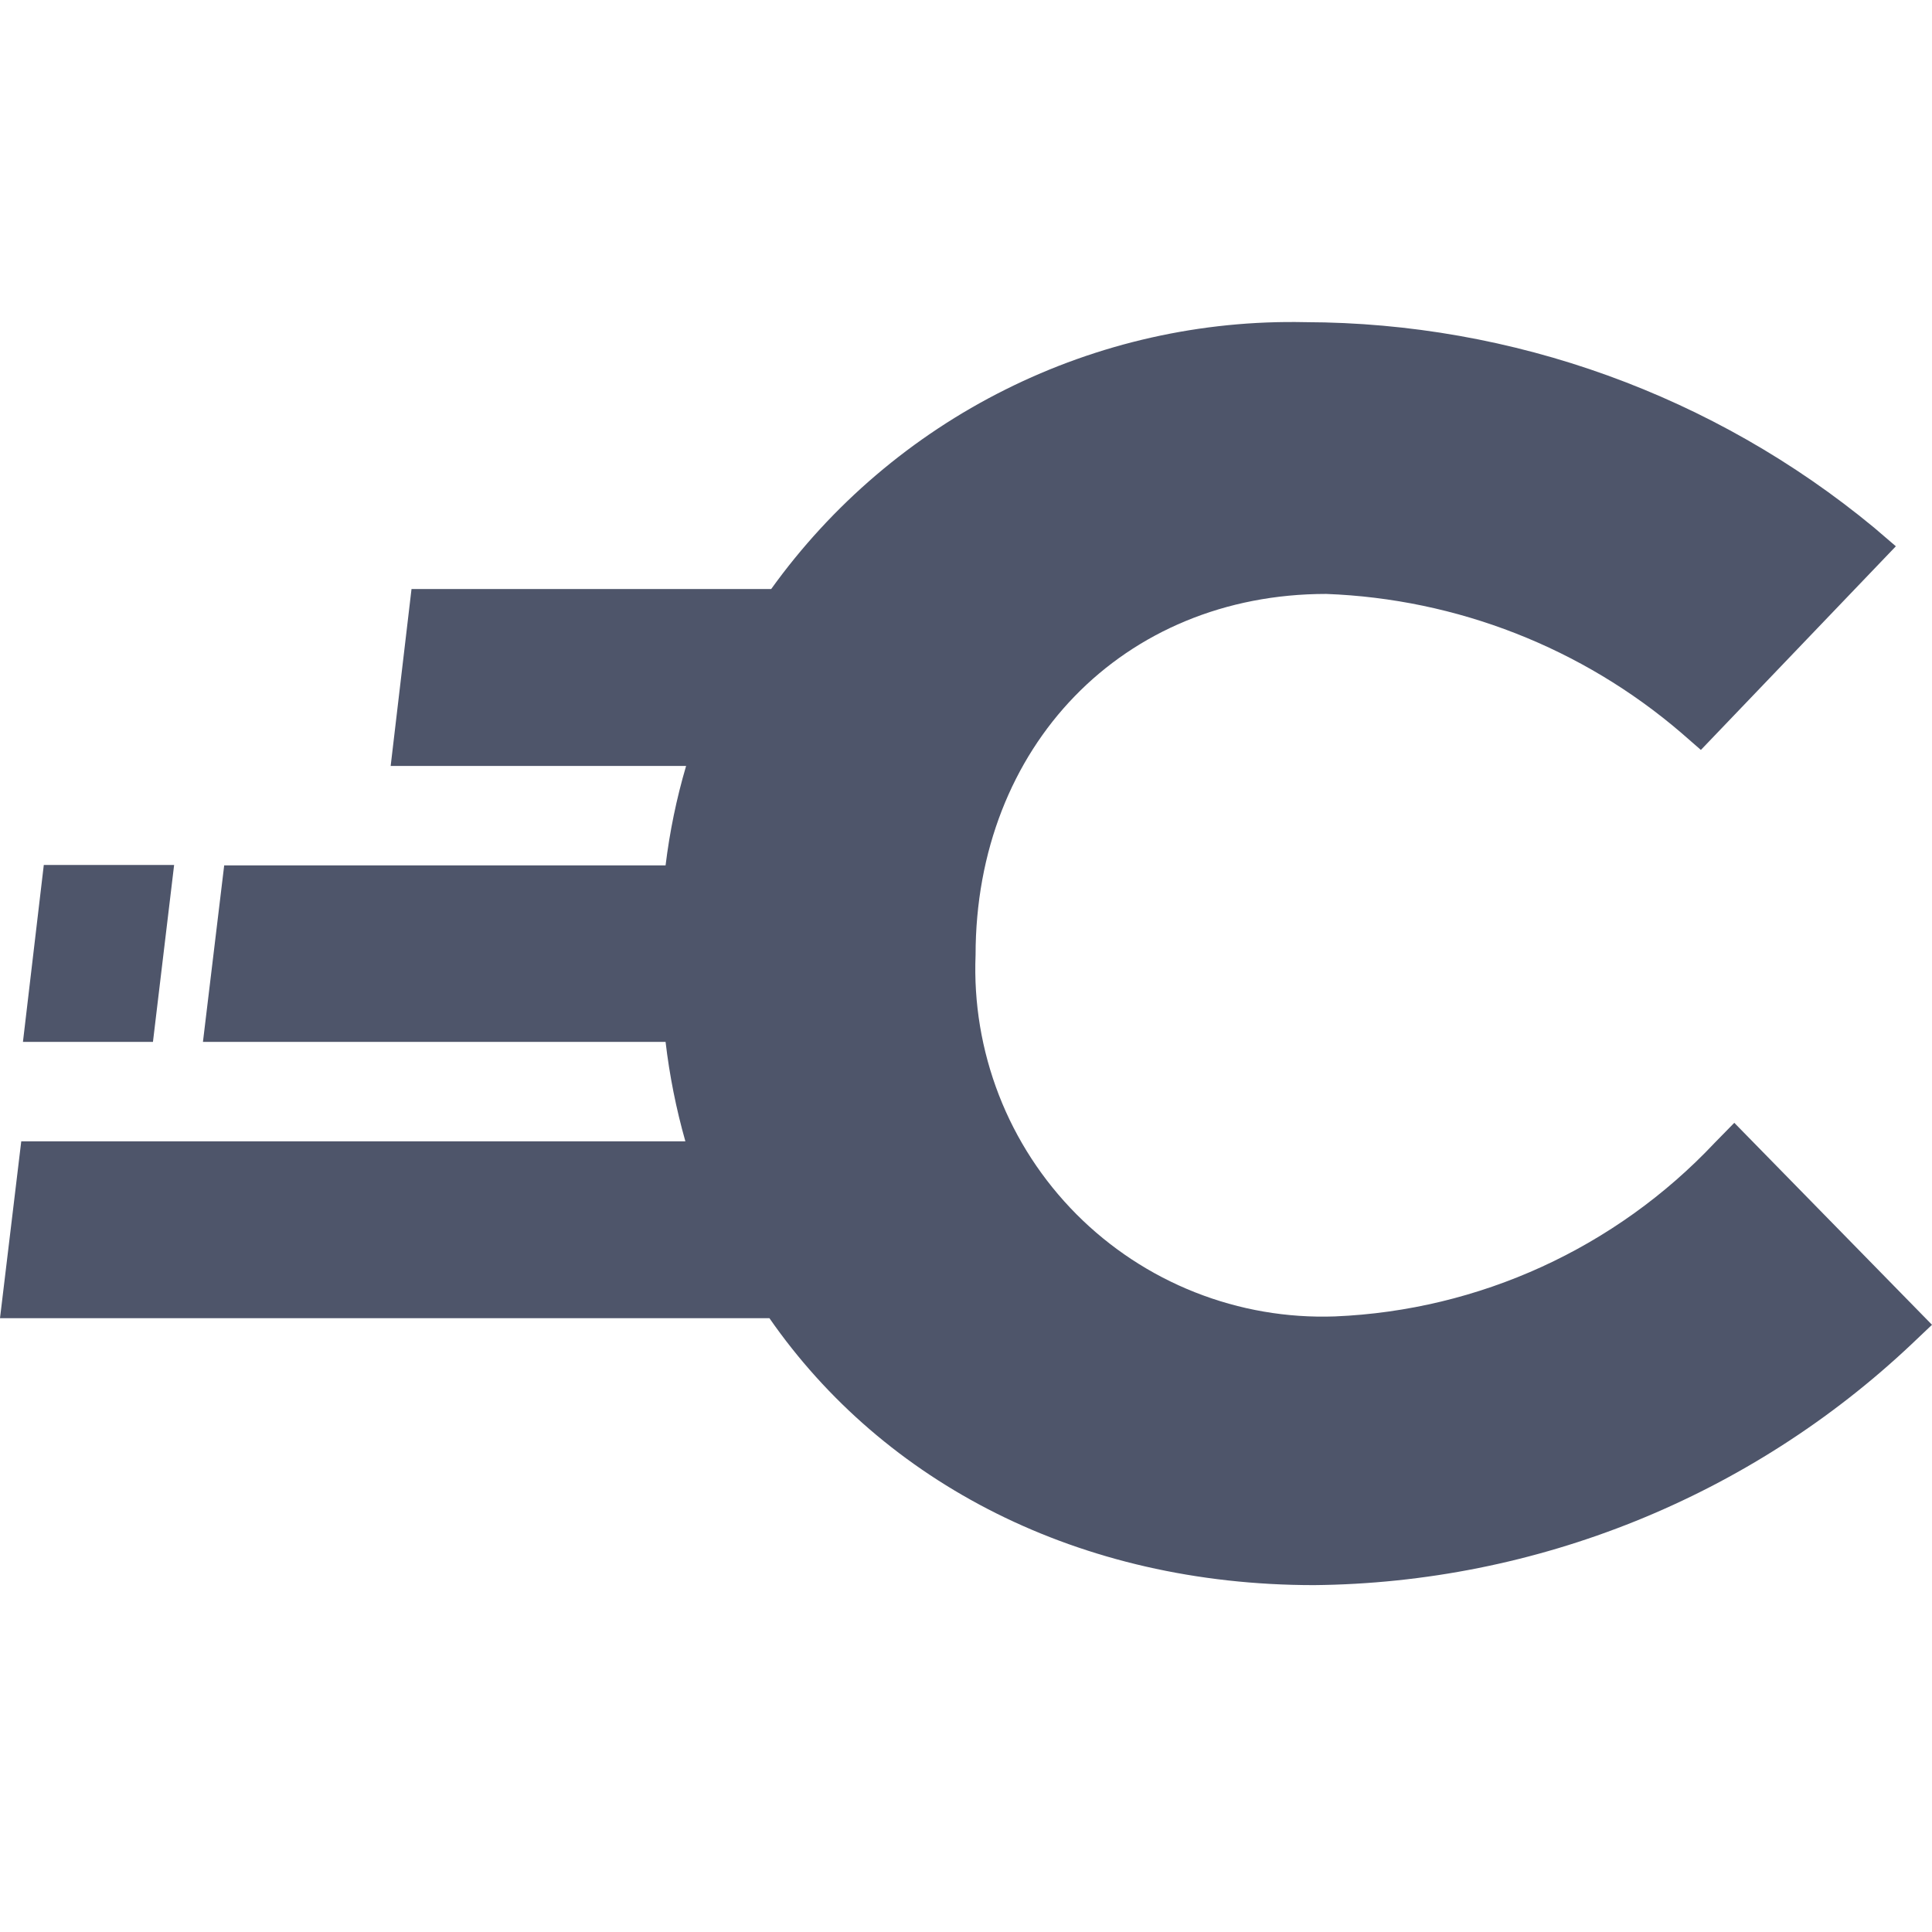 <svg width="24" height="24" viewBox="0 0 24 24" fill="none" xmlns="http://www.w3.org/2000/svg">
<path d="M16.216 4.002C18.795 4.008 21.291 4.91 23.279 6.553L23.551 6.786L21.129 9.316L20.887 9.105C19.654 8.047 18.099 7.439 16.475 7.378C13.949 7.378 12.119 9.273 12.119 11.864C12.095 12.457 12.194 13.05 12.409 13.604C12.624 14.158 12.952 14.661 13.371 15.083C13.79 15.504 14.292 15.835 14.844 16.053C15.397 16.272 15.989 16.374 16.583 16.353C18.377 16.278 20.071 15.503 21.302 14.195L21.544 13.948L24 16.457L23.745 16.699C21.736 18.595 19.086 19.664 16.324 19.691C13.401 19.691 10.979 18.421 9.558 16.375H0L0.264 14.178H8.514C8.399 13.773 8.317 13.36 8.268 12.943H2.521L2.785 10.75H8.268C8.319 10.332 8.404 9.919 8.523 9.515H4.853L5.112 7.317H9.58C10.334 6.268 11.332 5.417 12.488 4.84C13.644 4.262 14.924 3.974 16.216 4.002ZM2.163 10.745L1.9 12.943H0.285L0.544 10.745H2.163Z" fill="#4E556A"/>
</svg>
